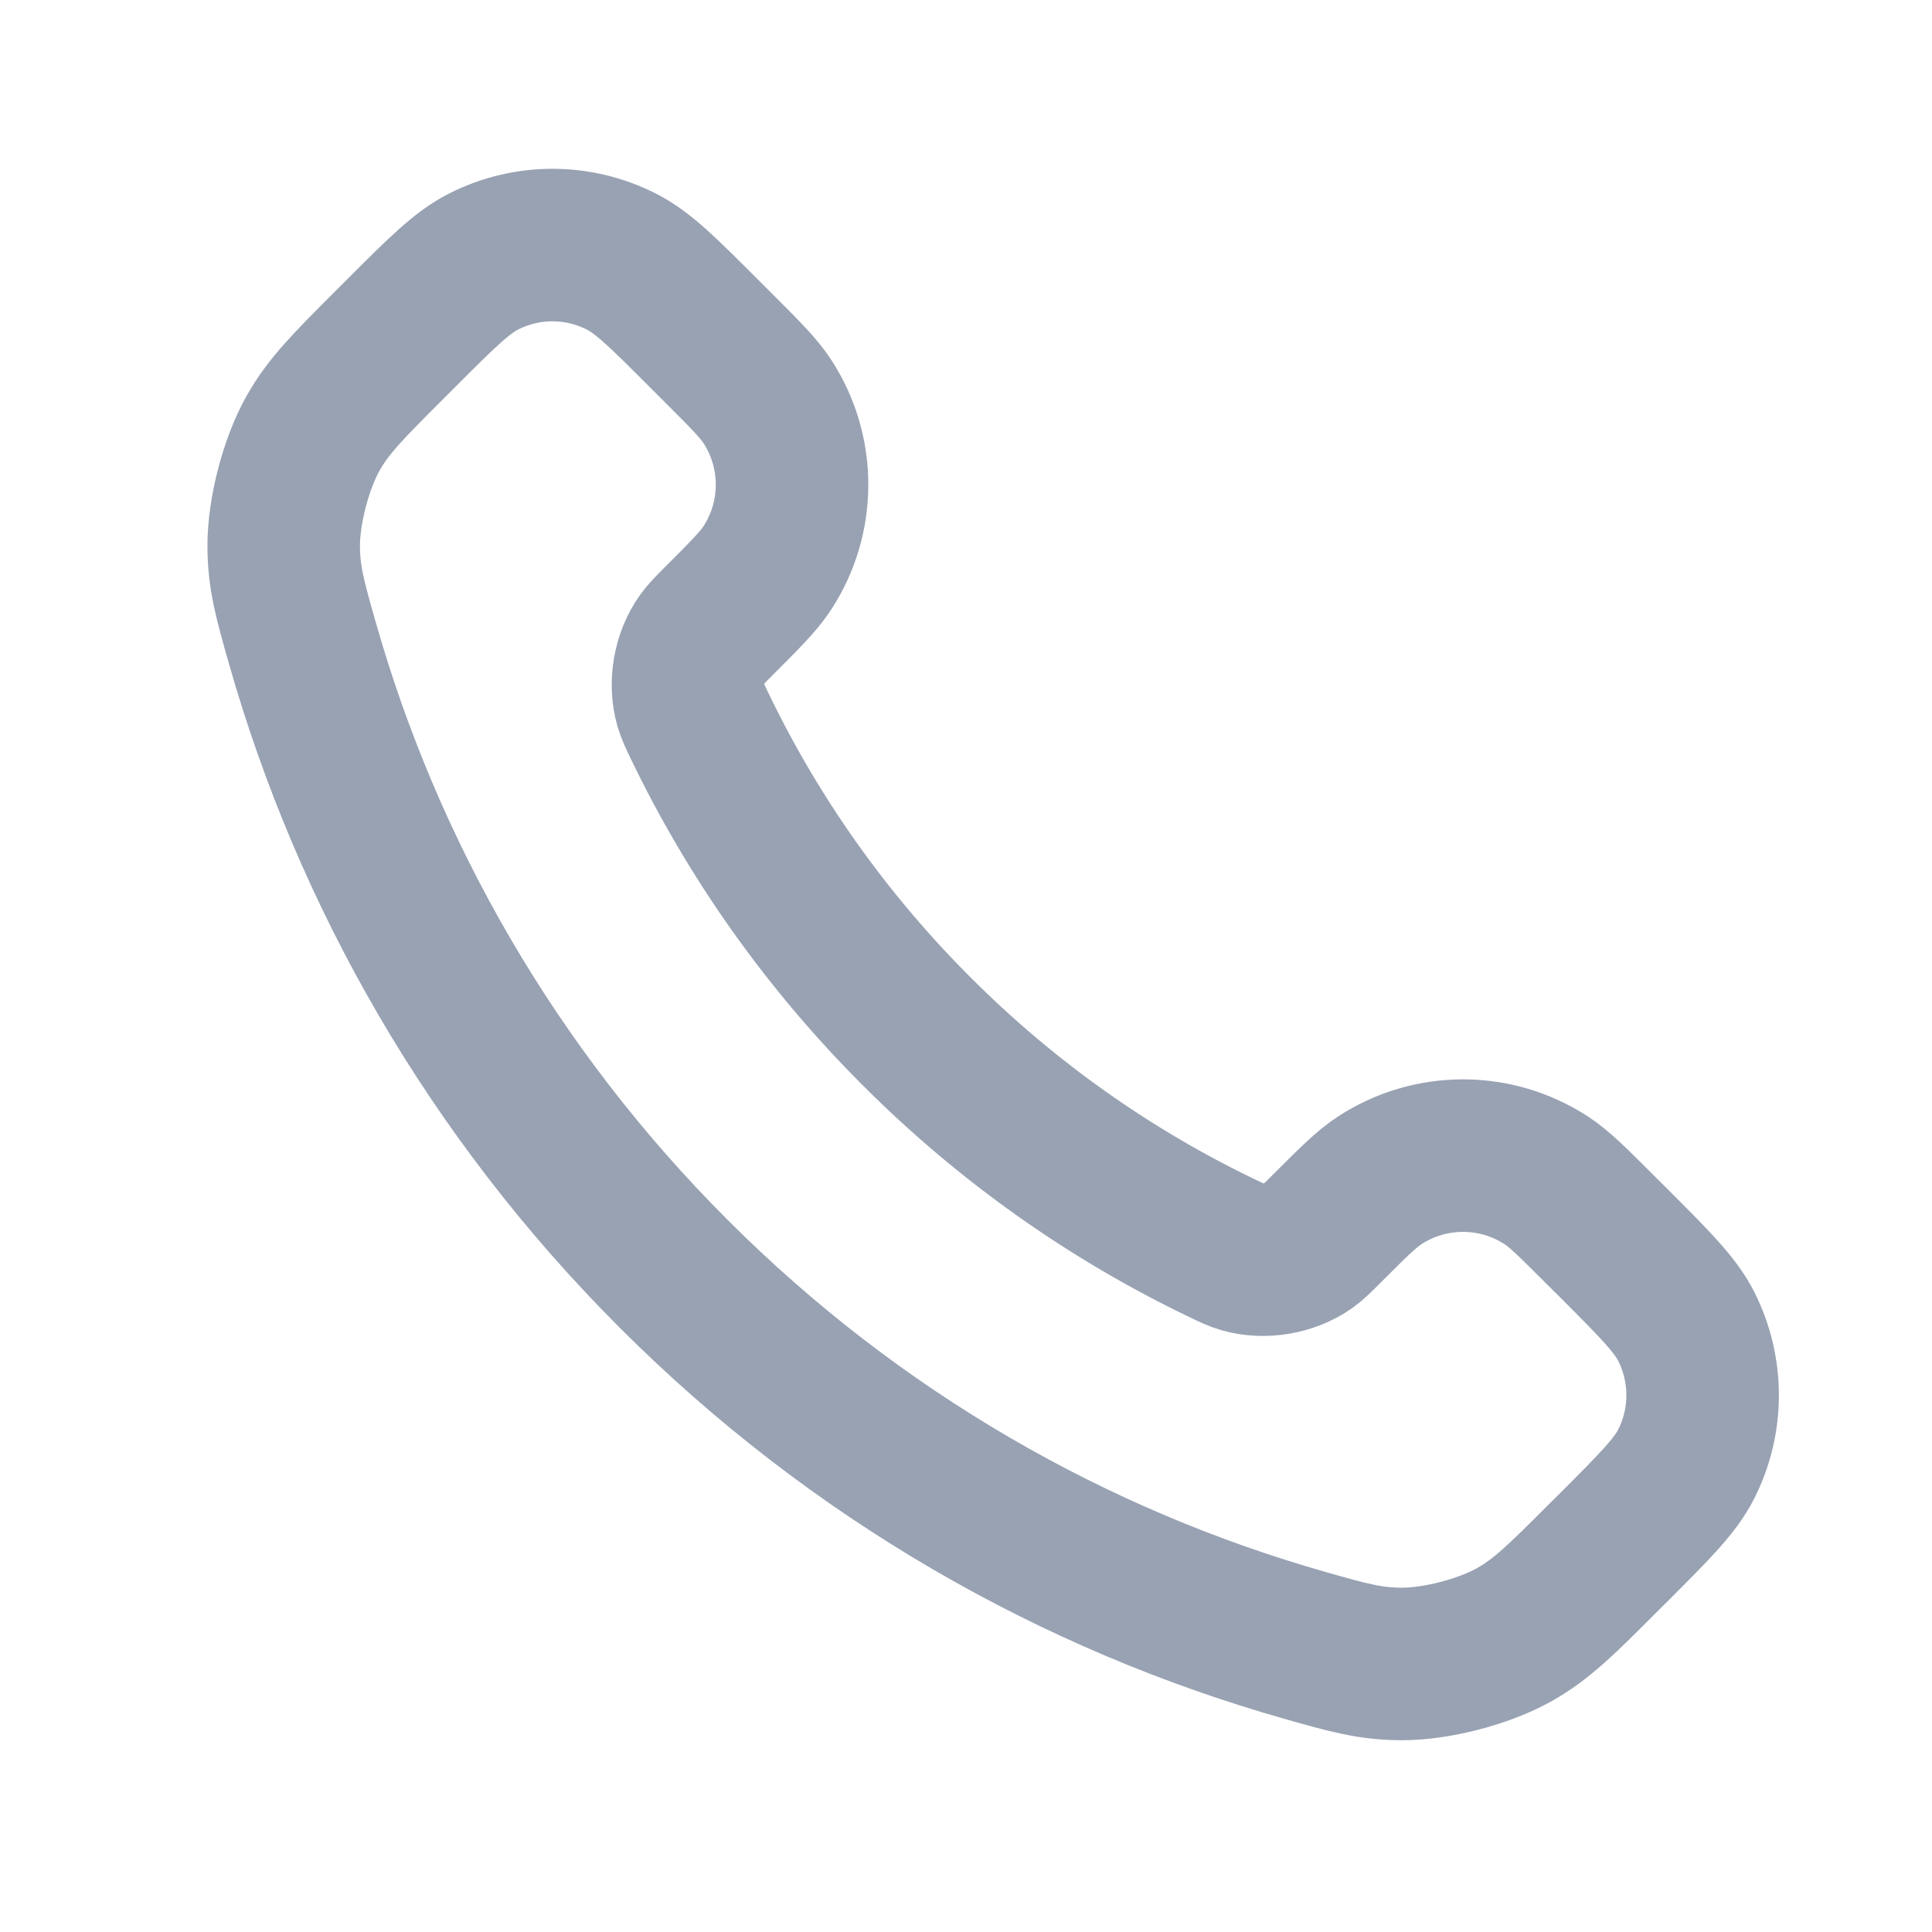 <svg width="19" height="19" viewBox="0 0 19 19" fill="none" xmlns="http://www.w3.org/2000/svg">
<path d="M6.878 7.134C7.4 8.221 8.112 9.24 9.013 10.141C9.914 11.043 10.933 11.754 12.02 12.276C12.114 12.321 12.16 12.344 12.22 12.361C12.43 12.422 12.688 12.378 12.866 12.251C12.916 12.215 12.959 12.172 13.045 12.086C13.307 11.824 13.438 11.693 13.57 11.607C14.067 11.284 14.708 11.284 15.205 11.607C15.337 11.693 15.468 11.824 15.73 12.086L15.877 12.232C16.275 12.631 16.474 12.83 16.583 13.044C16.798 13.47 16.798 13.973 16.583 14.398C16.474 14.612 16.275 14.812 15.877 15.21L15.758 15.328C15.361 15.726 15.162 15.924 14.892 16.076C14.593 16.244 14.127 16.365 13.784 16.364C13.474 16.363 13.262 16.303 12.839 16.183C10.564 15.537 8.417 14.319 6.626 12.528C4.835 10.737 3.617 8.59 2.971 6.315C2.851 5.892 2.791 5.68 2.79 5.37C2.789 5.027 2.91 4.561 3.078 4.262C3.23 3.992 3.429 3.793 3.826 3.396L3.944 3.278C4.343 2.879 4.542 2.68 4.756 2.572C5.182 2.356 5.684 2.356 6.11 2.572C6.324 2.68 6.523 2.879 6.922 3.278L7.068 3.424C7.33 3.686 7.461 3.817 7.547 3.949C7.87 4.446 7.87 5.087 7.547 5.584C7.461 5.716 7.33 5.847 7.068 6.109C6.982 6.195 6.94 6.238 6.904 6.288C6.776 6.466 6.732 6.724 6.793 6.935C6.811 6.994 6.833 7.041 6.878 7.134Z" stroke="#98A2B3" stroke-width="1.5" stroke-linecap="round" stroke-linejoin="round"/>
</svg>
